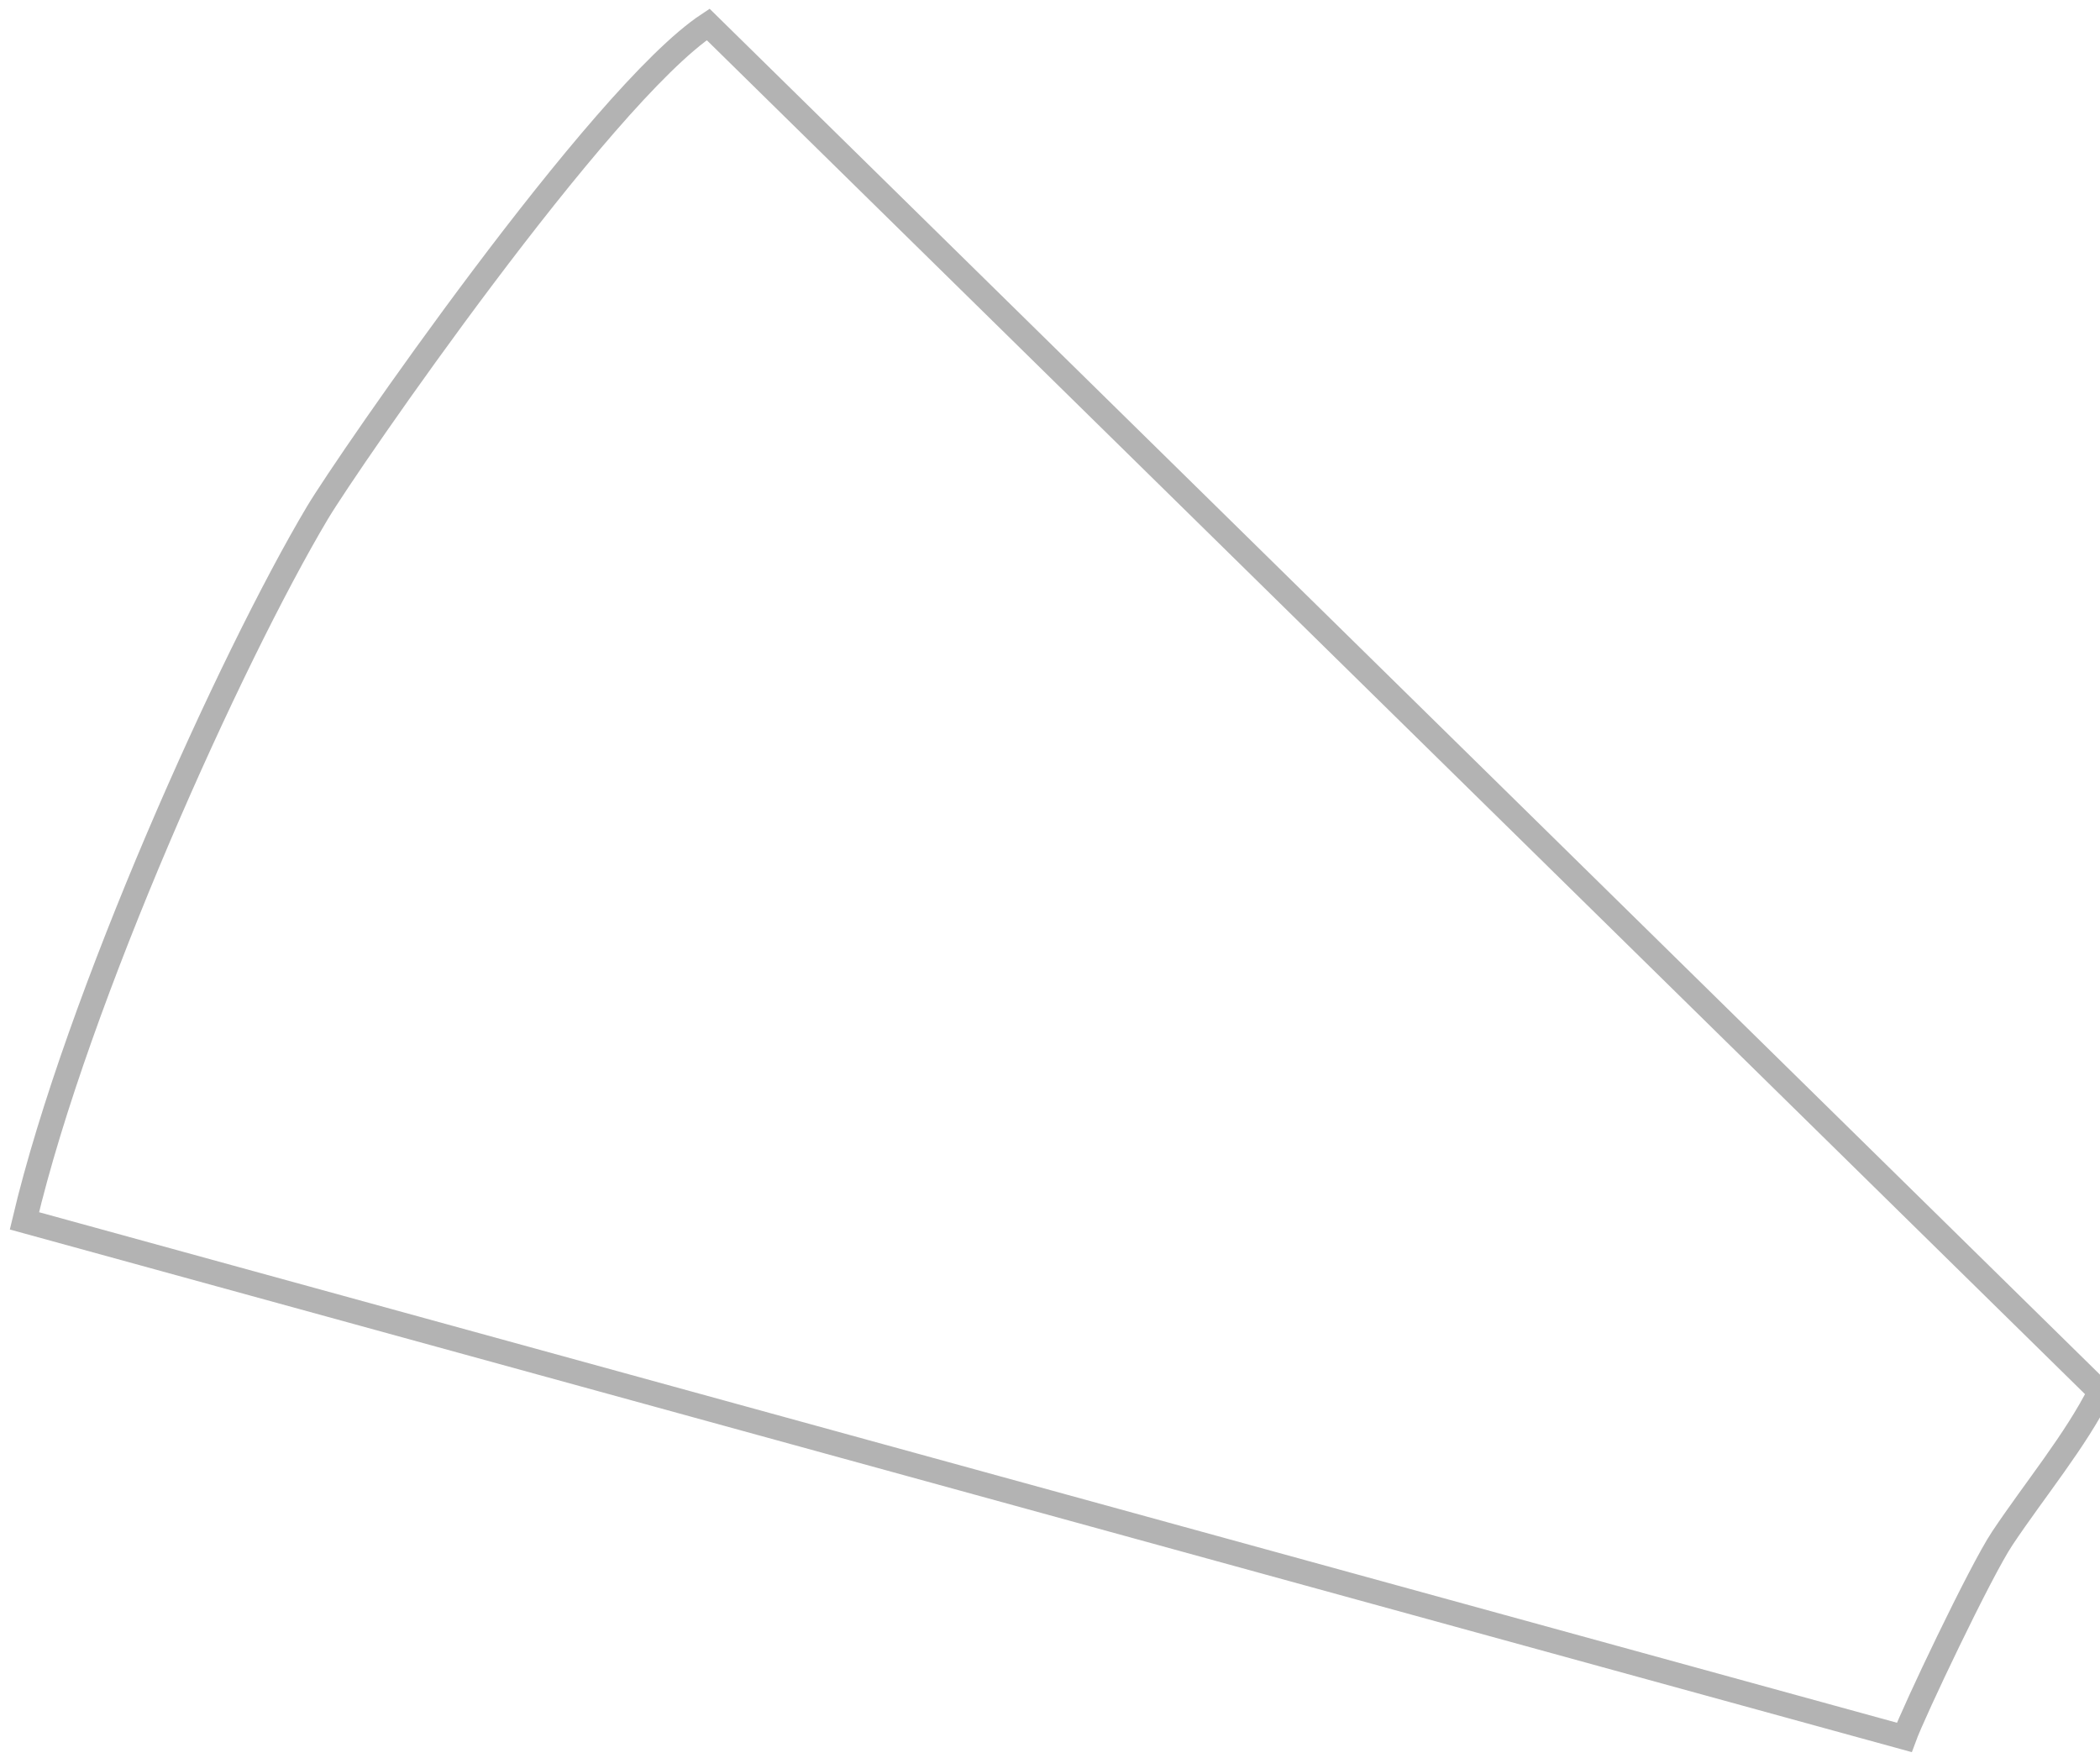 <svg width="43" height="36" viewBox="0 0 43 36" fill="none" xmlns="http://www.w3.org/2000/svg">
<path d="M14.5 0.5C12.288 1.964 7.109 9.477 6.5 10.5C4.725 13.482 1.577 20.451 0.5 25L38.992 35.578C39.179 35.066 40.549 32.176 41 31.5C41.668 30.5 42.5 29.5 43 28.5L14.5 0.5Z" stroke="black" stroke-opacity="0.3" stroke-width="0.5"/>
</svg>
